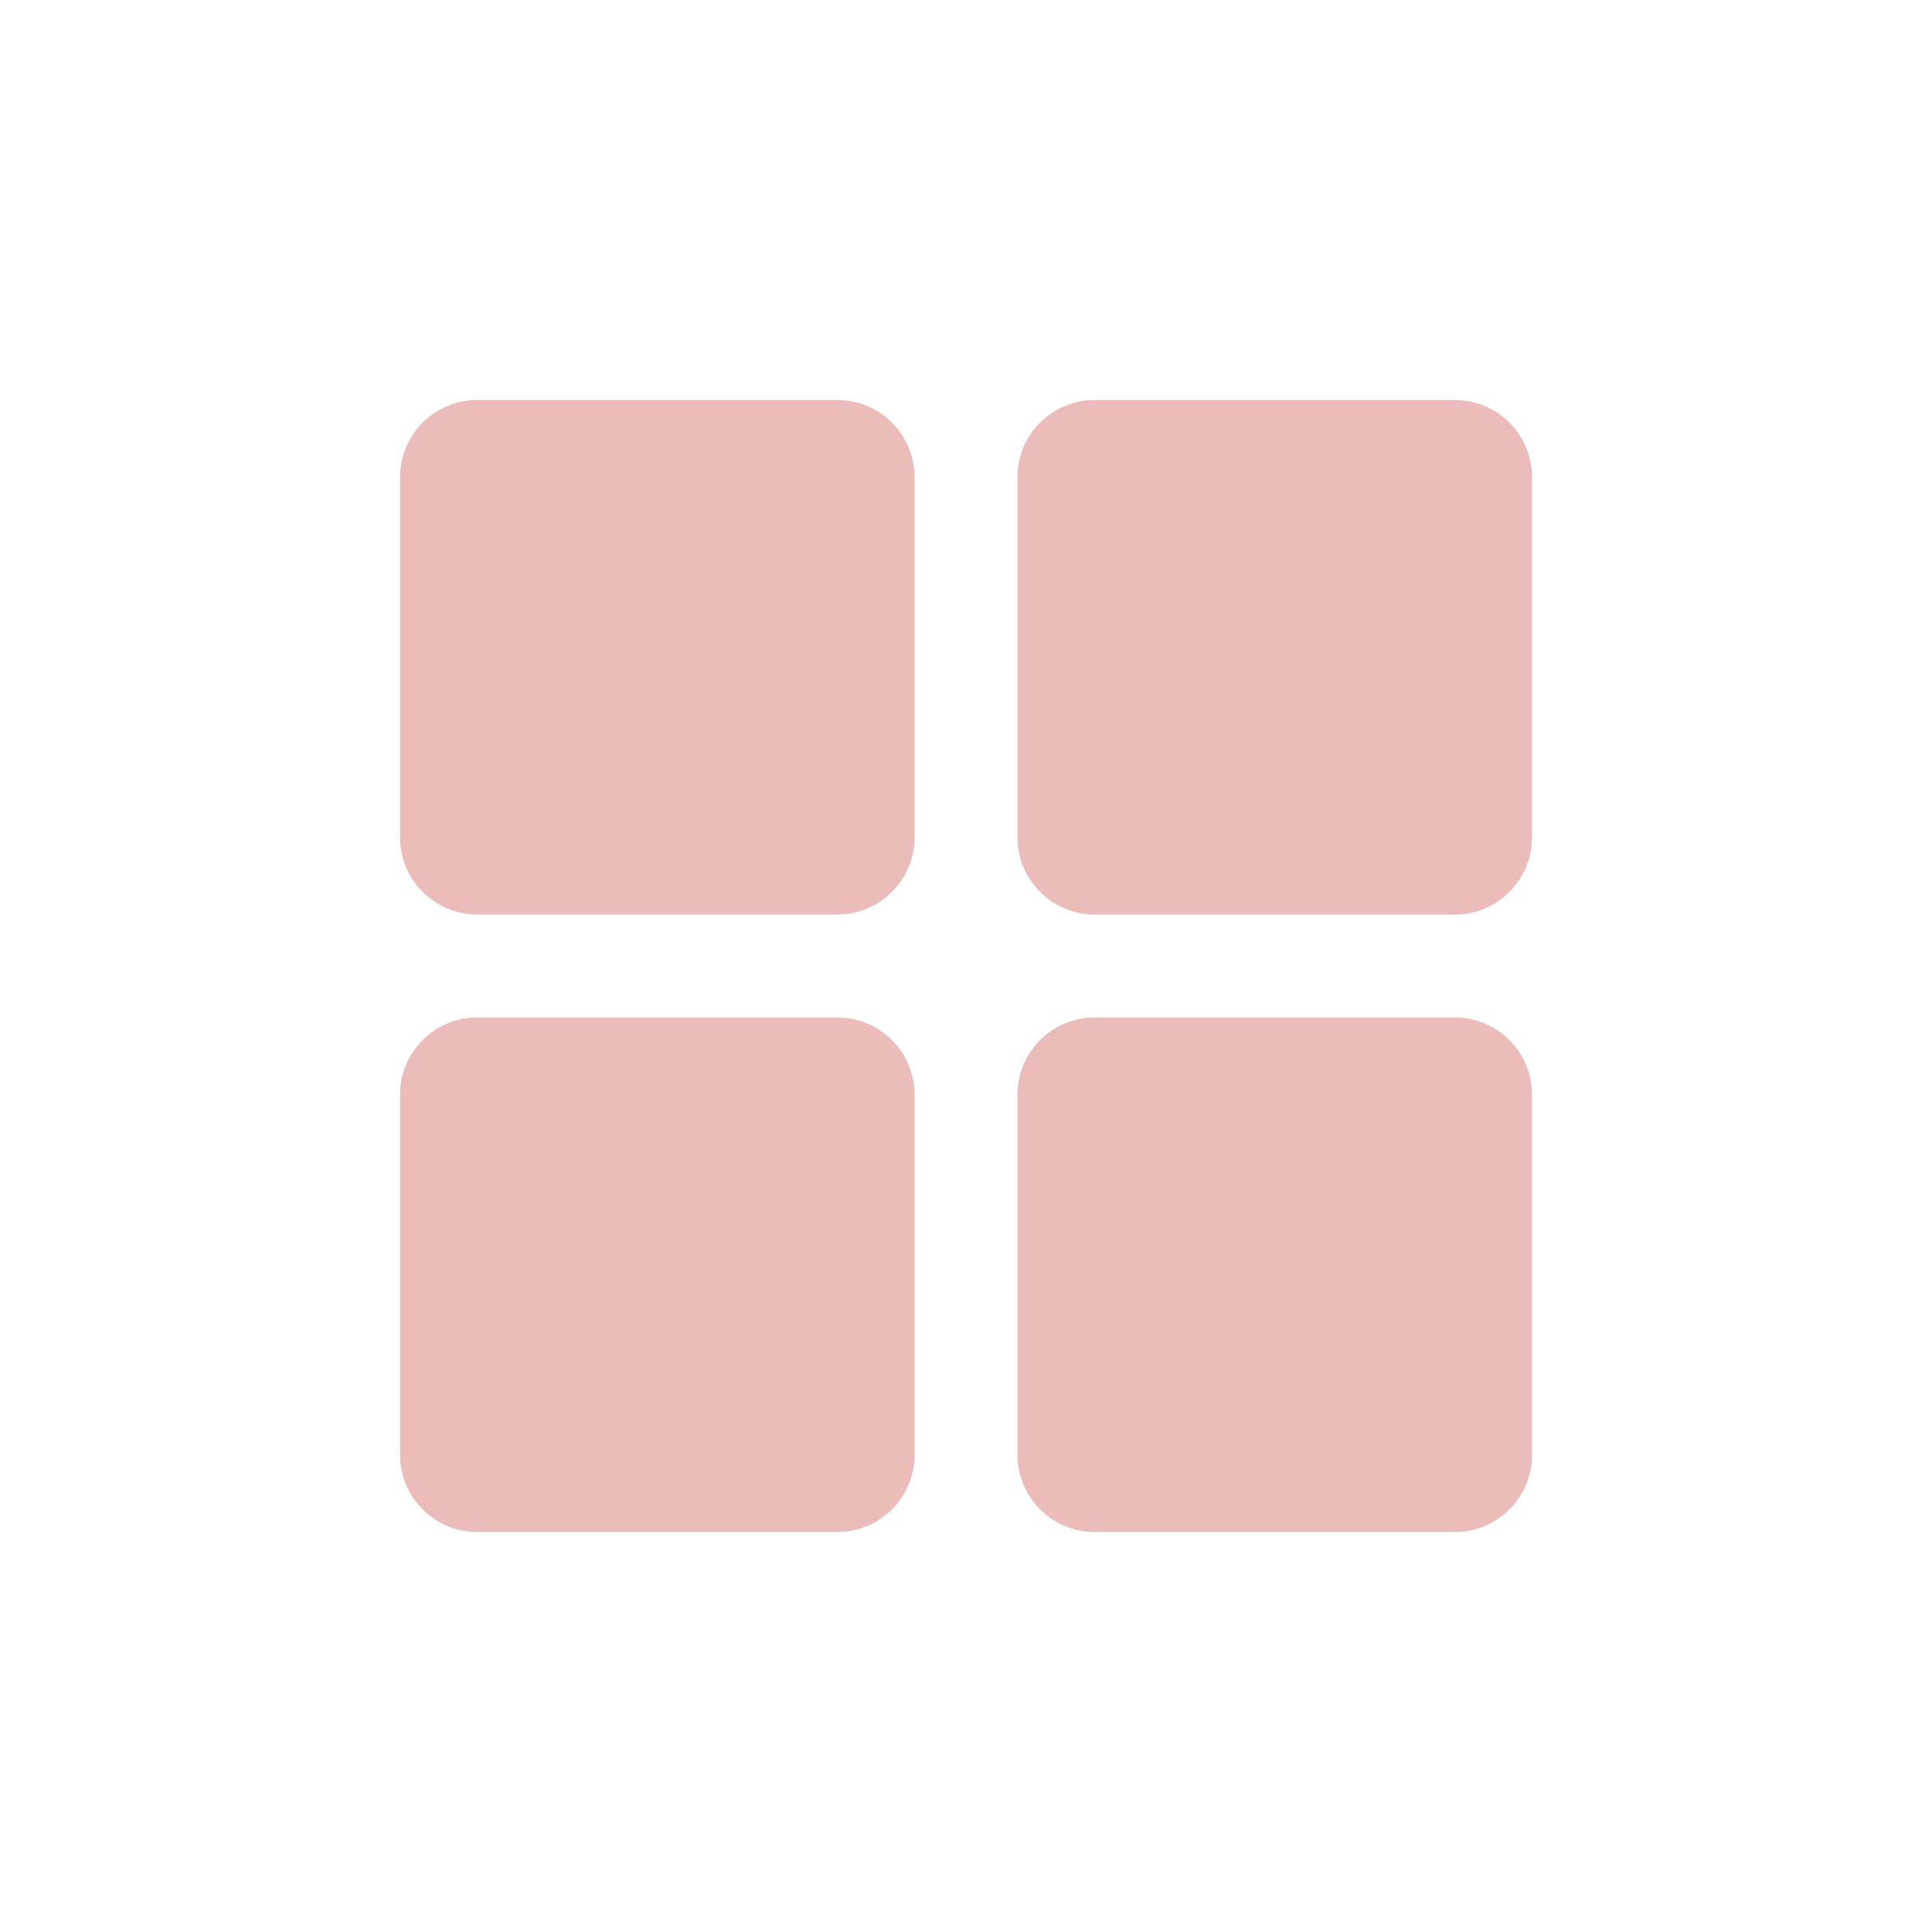 <?xml version="1.0" encoding="UTF-8" standalone="no"?>
<svg
   version="1.1"
   id="clover"
   viewBox="0 0 256 256"
   xml:space="preserve"
   sodipodi:docname="Rosé Pine.svg"
   inkscape:version="1.2.1 (9c6d41e410, 2022-07-14)"
   xmlns:inkscape="http://www.inkscape.org/namespaces/inkscape"
   xmlns:sodipodi="http://sodipodi.sourceforge.net/DTD/sodipodi-0.dtd"
   xmlns="http://www.w3.org/2000/svg"
   xmlns:svg="http://www.w3.org/2000/svg"><sodipodi:namedview
   id="namedview15"
   pagecolor="#ffffff"
   bordercolor="#000000"
   borderopacity="0.25"
   inkscape:showpageshadow="2"
   inkscape:pageopacity="0.0"
   inkscape:pagecheckerboard="0"
   inkscape:deskcolor="#d1d1d1"
   showgrid="false"
   inkscape:zoom="4"
   inkscape:cx="112.125"
   inkscape:cy="156"
   inkscape:window-width="2560"
   inkscape:window-height="1310"
   inkscape:window-x="-11"
   inkscape:window-y="28"
   inkscape:window-maximized="1"
   inkscape:current-layer="clover" /><defs
   id="defs284"><linearGradient
     id="_lgradient_3"
     x1="0"
     y1="0.5"
     x2="1"
     y2="0.5"
     gradientTransform="matrix(242,0,0,242,6.875,7)"
     gradientUnits="userSpaceOnUse"><stop
       offset="0%"
       stop-opacity="1"
       style="stop-color:rgb(238,205,163)"
       id="stop2" /><stop
       offset="98.261%"
       stop-opacity="1"
       style="stop-color:rgb(239,98,159)"
       id="stop4" /></linearGradient></defs>
<linearGradient
   id="CLOVER"
   gradientUnits="userSpaceOnUse"
   x1="23.663"
   y1="23.663"
   x2="232.337"
   y2="232.337">
	<stop
   offset="0"
   style="stop-color:#10D683"
   id="stop266" />
	<stop
   offset="0.093"
   style="stop-color:#0EC87E"
   id="stop268" />
	<stop
   offset="0.325"
   style="stop-color:#0BAB73"
   id="stop270" />
	<stop
   offset="0.555"
   style="stop-color:#09976B"
   id="stop272" />
	<stop
   offset="0.781"
   style="stop-color:#078A67"
   id="stop274" />
	<stop
   offset="1"
   style="stop-color:#078665"
   id="stop276" />
</linearGradient>

<g
   id="g1013"
   style="fill:#ebbcba;fill-opacity:1"><path
     d="M 63.227,63.227 H 110.955 V 110.955 H 63.227 Z m 81.818,0 h 47.727 V 110.955 H 145.045 Z M 63.227,145.045 h 47.727 v 47.727 H 63.227 Z m 0,-92.045 h 47.727 c 5.645,0 10.227,4.582 10.227,10.227 v 47.727 c 0,5.645 -4.582,10.227 -10.227,10.227 H 63.227 c -5.645,0 -10.227,-4.582 -10.227,-10.227 V 63.227 c 0,-5.645 4.582,-10.227 10.227,-10.227 z m 81.818,0 h 47.727 c 5.645,0 10.227,4.582 10.227,10.227 v 47.727 c 0,5.645 -4.582,10.227 -10.227,10.227 h -47.727 c -5.645,0 -10.227,-4.582 -10.227,-10.227 V 63.227 c 0,-5.645 4.582,-10.227 10.227,-10.227 z M 63.227,134.818 h 47.727 c 5.645,0 10.227,4.582 10.227,10.227 v 47.727 C 121.182,198.418 116.6,203 110.955,203 H 63.227 c -5.645,0 -10.227,-4.582 -10.227,-10.227 v -47.727 c 0,-5.645 4.582,-10.227 10.227,-10.227 z m 81.818,10.227 h 47.727 v 47.727 h -47.727 z m 0,-10.227 h 47.727 C 198.418,134.818 203,139.4 203,145.045 v 47.727 C 203,198.418 198.418,203 192.773,203 h -47.727 c -5.645,0 -10.227,-4.582 -10.227,-10.227 v -47.727 c 0,-5.645 4.582,-10.227 10.227,-10.227 z"
     fill-rule="evenodd"
     fill="url(#_lgradient_3)"
     id="path7"
     style="isolation:isolate;fill:#ebbcba;fill-opacity:1;stroke-width:3.409" /><rect
     style="fill:#ebbcba;fill-opacity:1"
     id="rect1000"
     width="53.387"
     height="54.094"
     x="59.397"
     y="60.811" /><rect
     style="fill:#ebbcba;fill-opacity:1"
     id="rect1002"
     width="51.625"
     height="51"
     x="142.75"
     y="61.875" /><rect
     style="fill:#ebbcba;fill-opacity:1"
     id="rect1004"
     width="52"
     height="52.875"
     x="143.875"
     y="144.125" /><rect
     style="fill:#ebbcba;fill-opacity:1"
     id="rect1006"
     width="53.25"
     height="51.625"
     x="59.75"
     y="143.25" /></g></svg>
